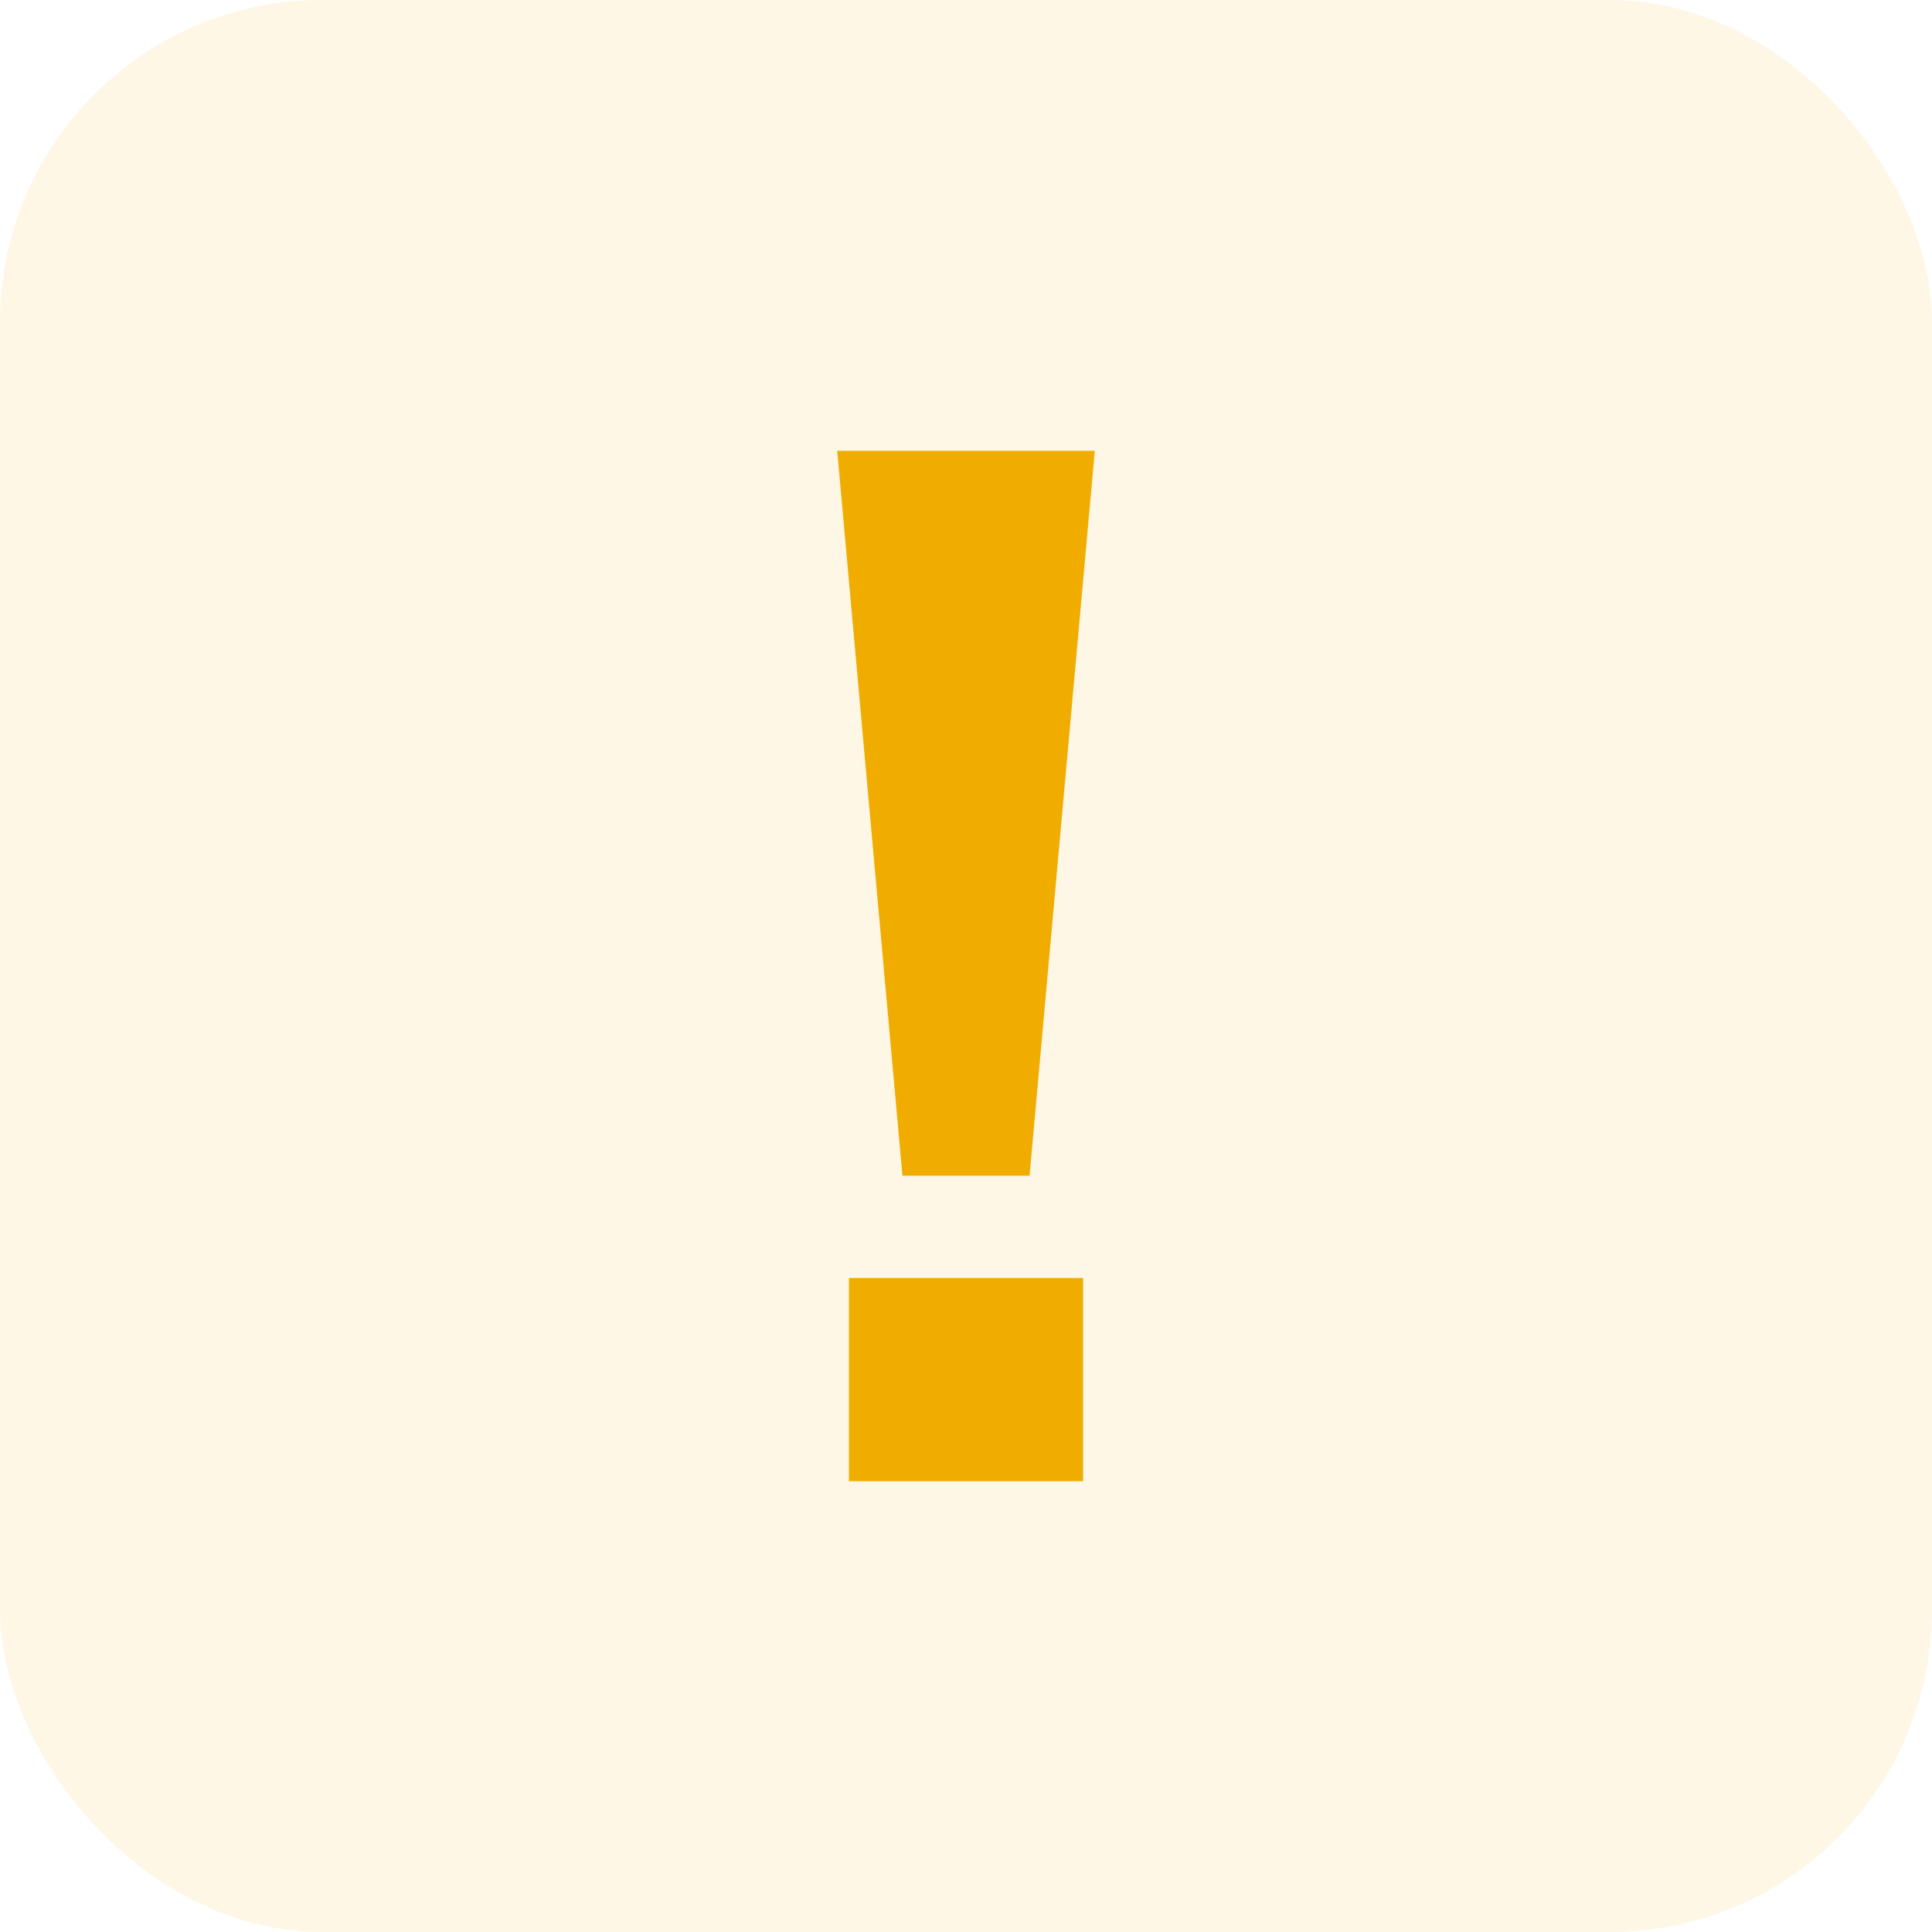 <svg xmlns="http://www.w3.org/2000/svg" width="30" height="30" fill="none"><rect width="30" height="30" fill="#F0AD00" fill-opacity=".1" rx="5"/><path fill="#F0AD00" d="M14.013 18.257 13 7h4l-1.013 11.257zM13.182 23v-3.155h3.636V23z"/></svg>
